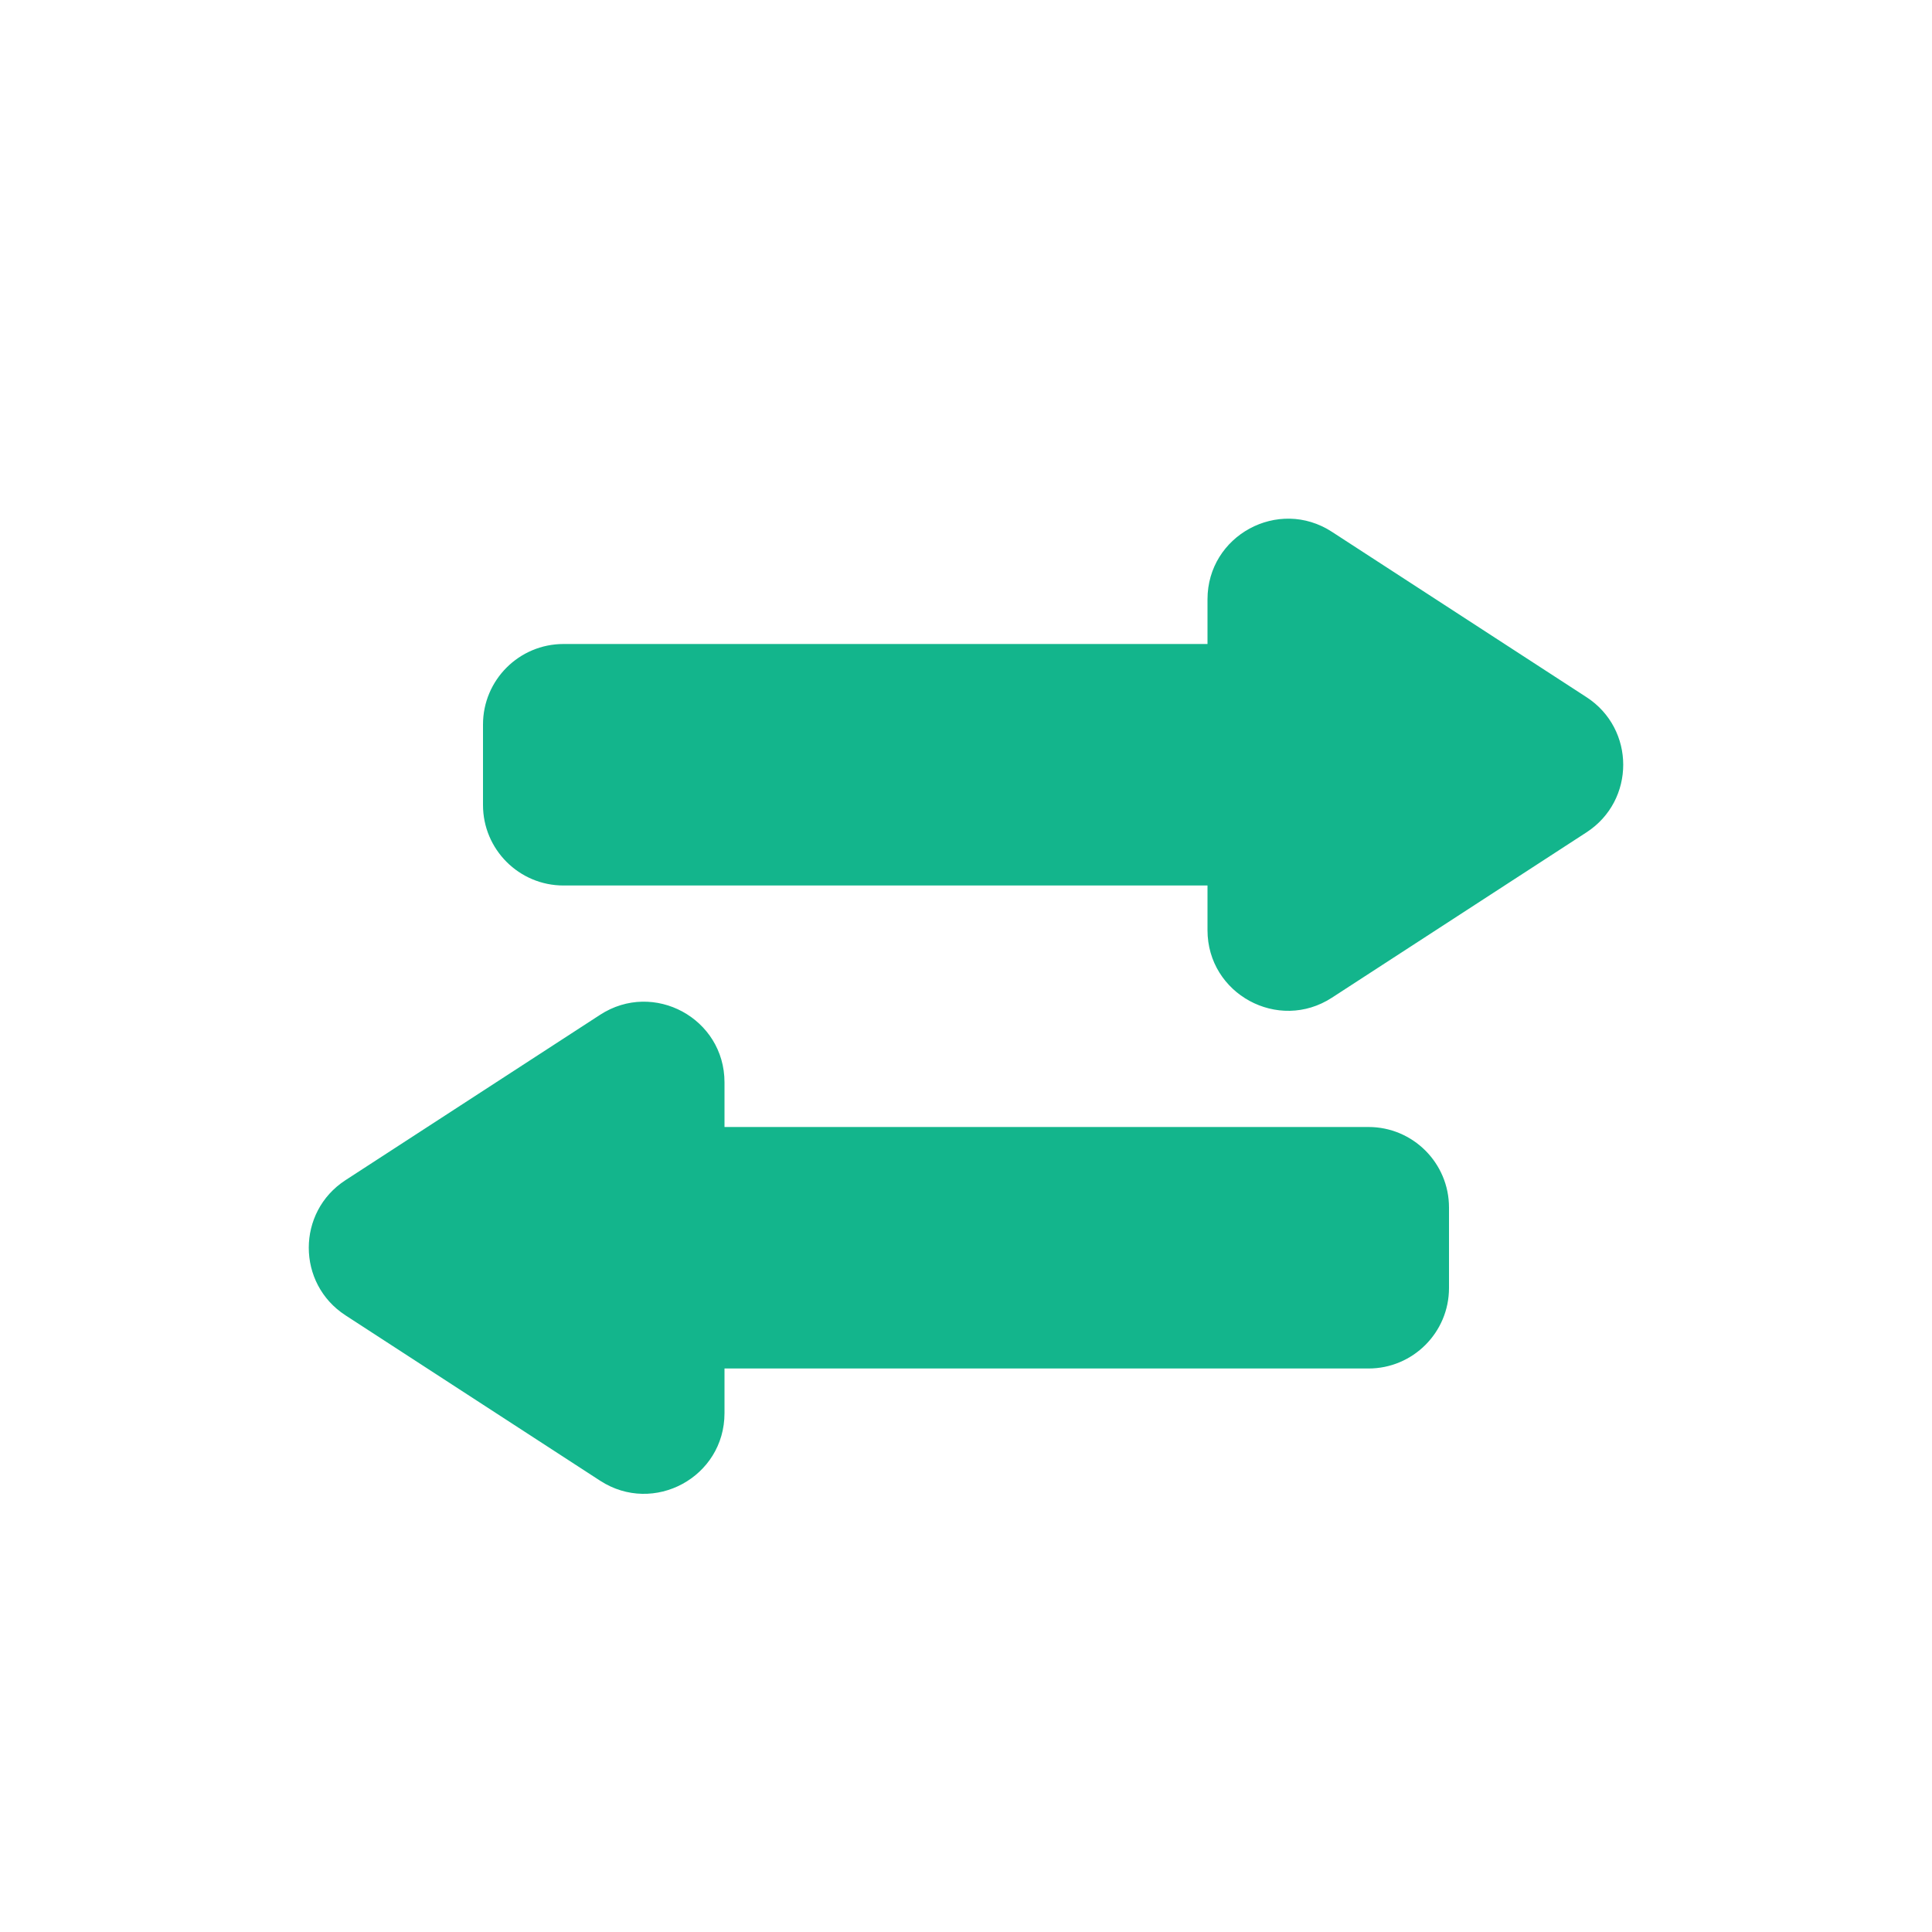 <svg width="24" height="24" viewBox="0 0 24 24" fill="none" xmlns="http://www.w3.org/2000/svg">
<path fill-rule="evenodd" clip-rule="evenodd" d="M19.709 10.339C20.316 9.944 20.316 9.056 19.709 8.661L16.545 6.606C15.88 6.174 15 6.652 15 7.445L15 8L7 8C6.448 8 6 8.448 6 9L6 10C6 10.552 6.448 11 7 11L15 11L15 11.555C15 12.348 15.88 12.826 16.545 12.394L19.709 10.339ZM4.291 14.661C3.684 15.056 3.684 15.944 4.291 16.339L7.455 18.394C8.121 18.826 9 18.349 9 17.555L9 17H17C17.552 17 18 16.552 18 16V15C18 14.448 17.552 14 17 14H9L9 13.445C9 12.652 8.121 12.174 7.455 12.606L4.291 14.661Z" fill="#13B58C"/>
</svg>
